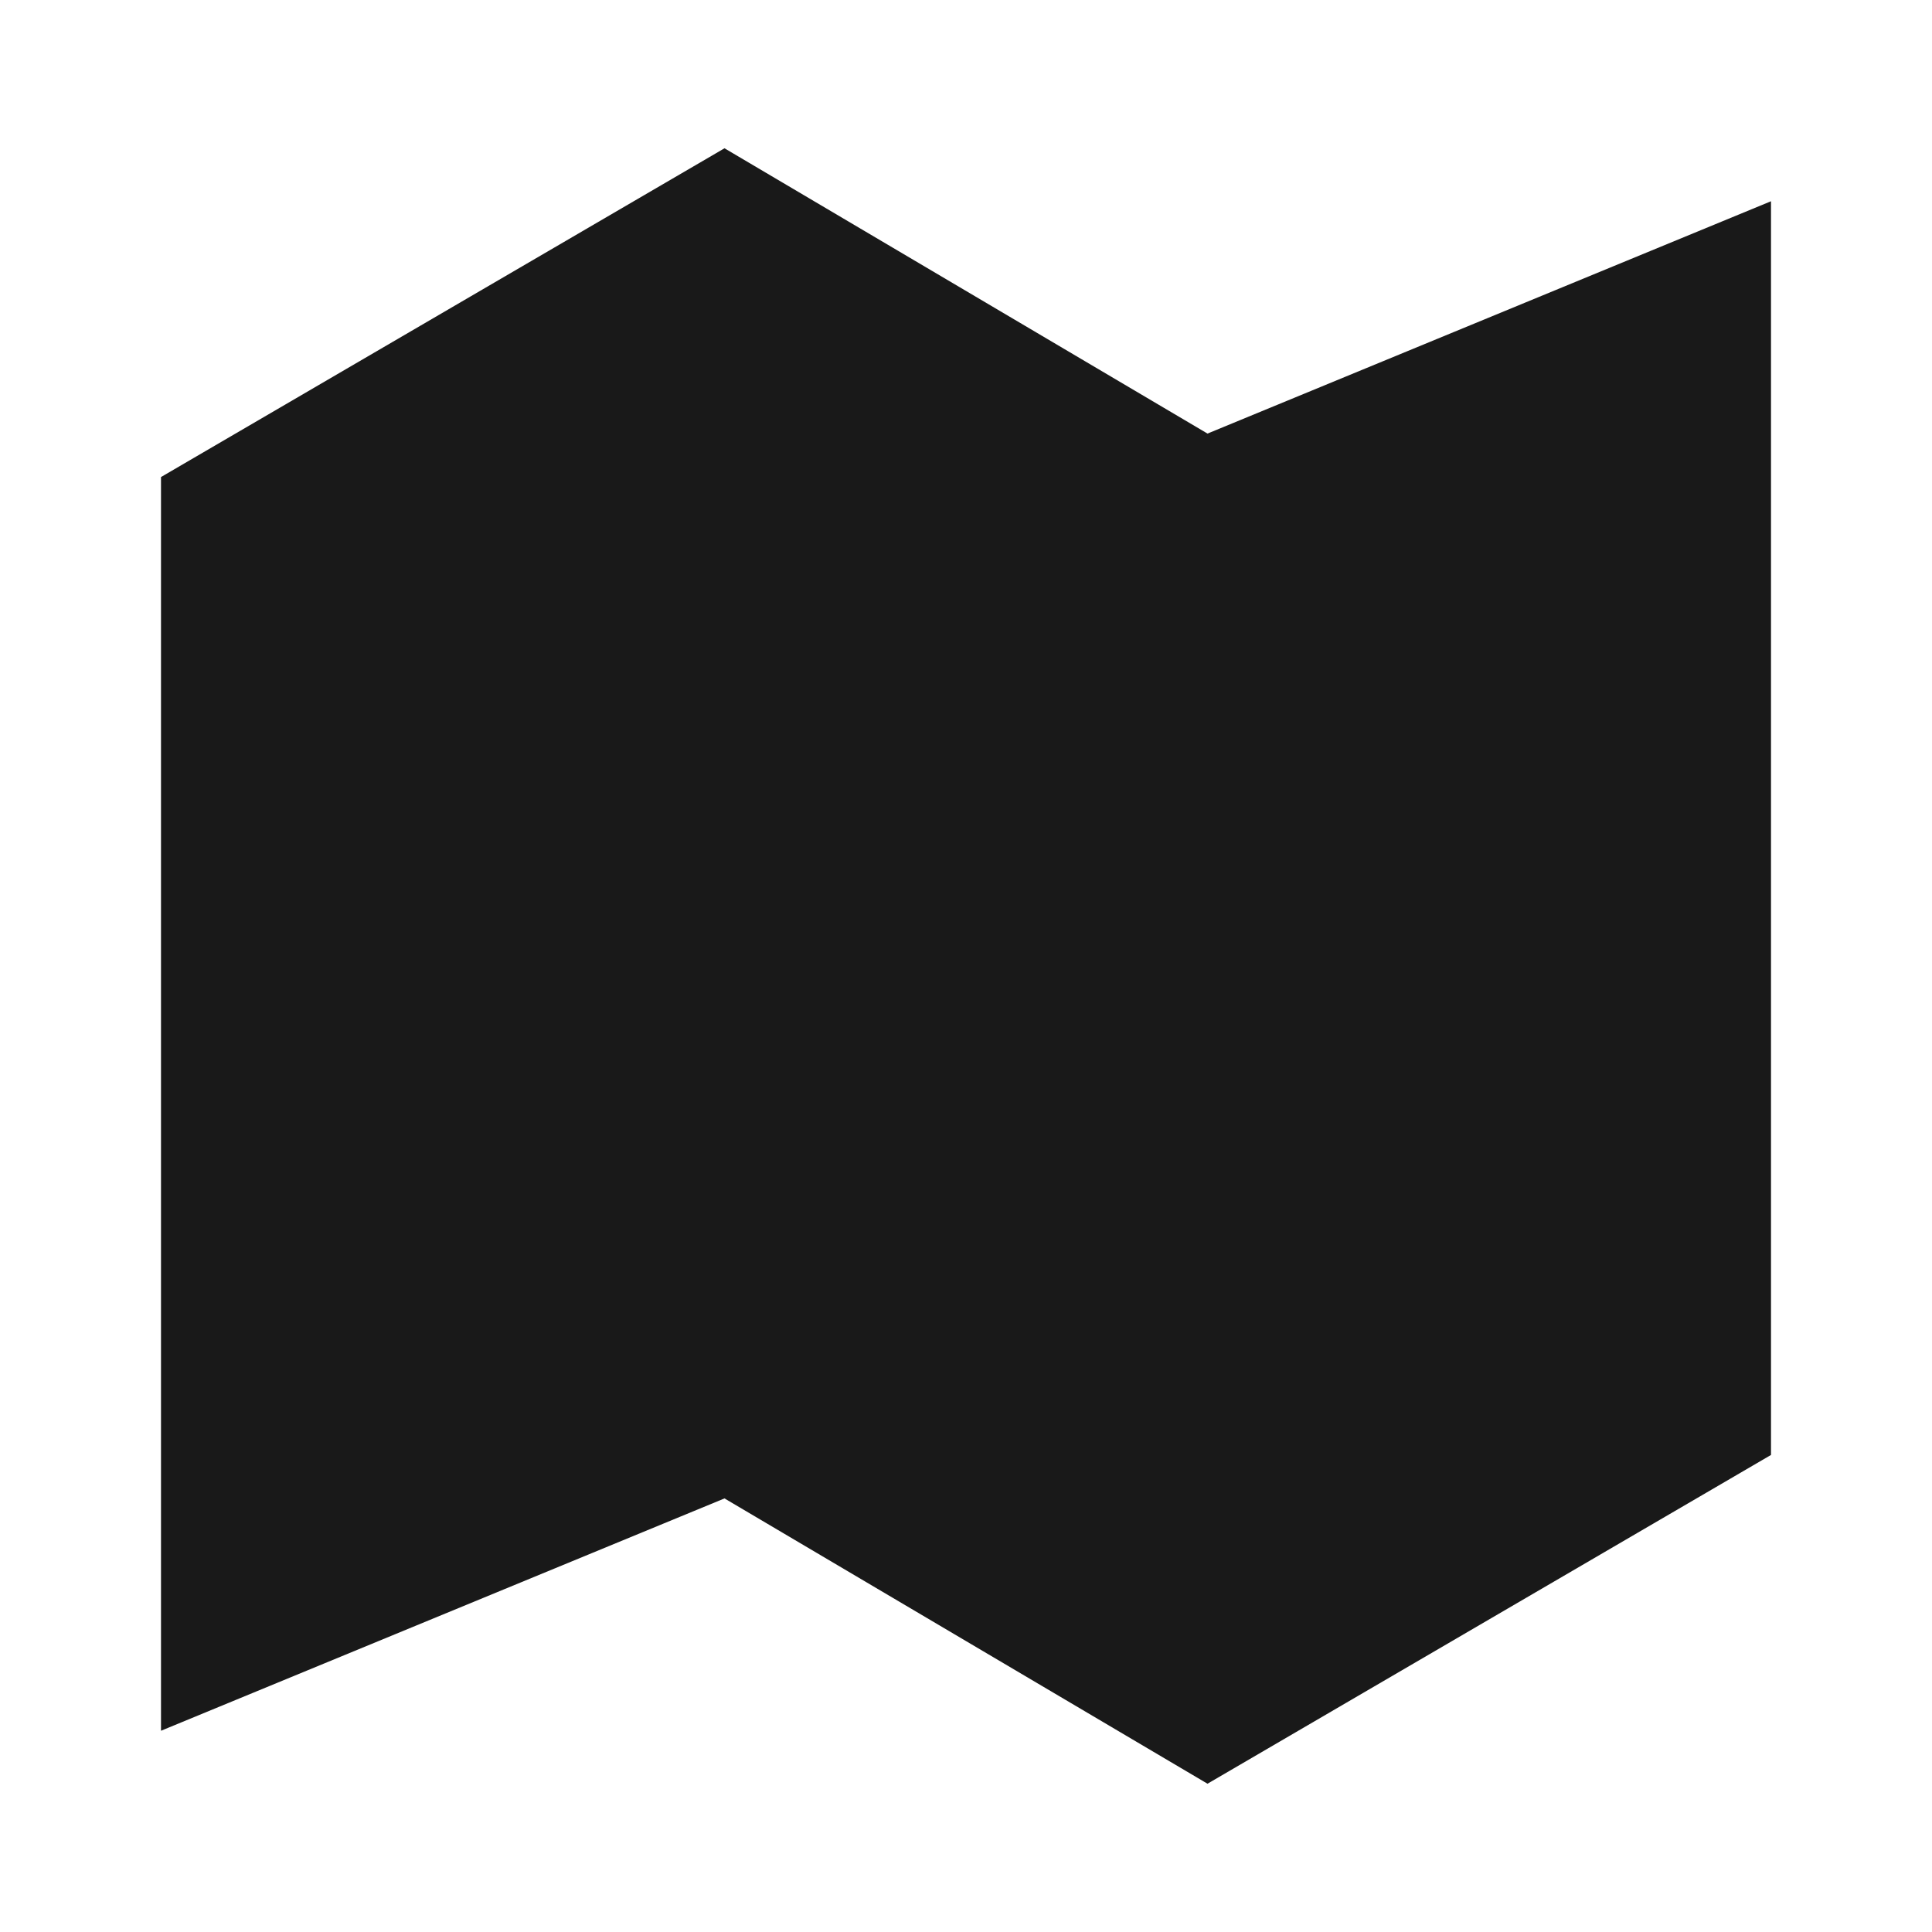 <svg width="24" height="24" viewBox="0 0 24 24" fill="none" xmlns="http://www.w3.org/2000/svg">
<path d="M9 1.842L15 5.386L22 2.5V18.074L15 22.158L9 18.614L2 21.5V5.926L9 1.842Z" fill="black" fill-opacity="0.9" style="fill:black;fill-opacity:0.9;"/>
</svg>
